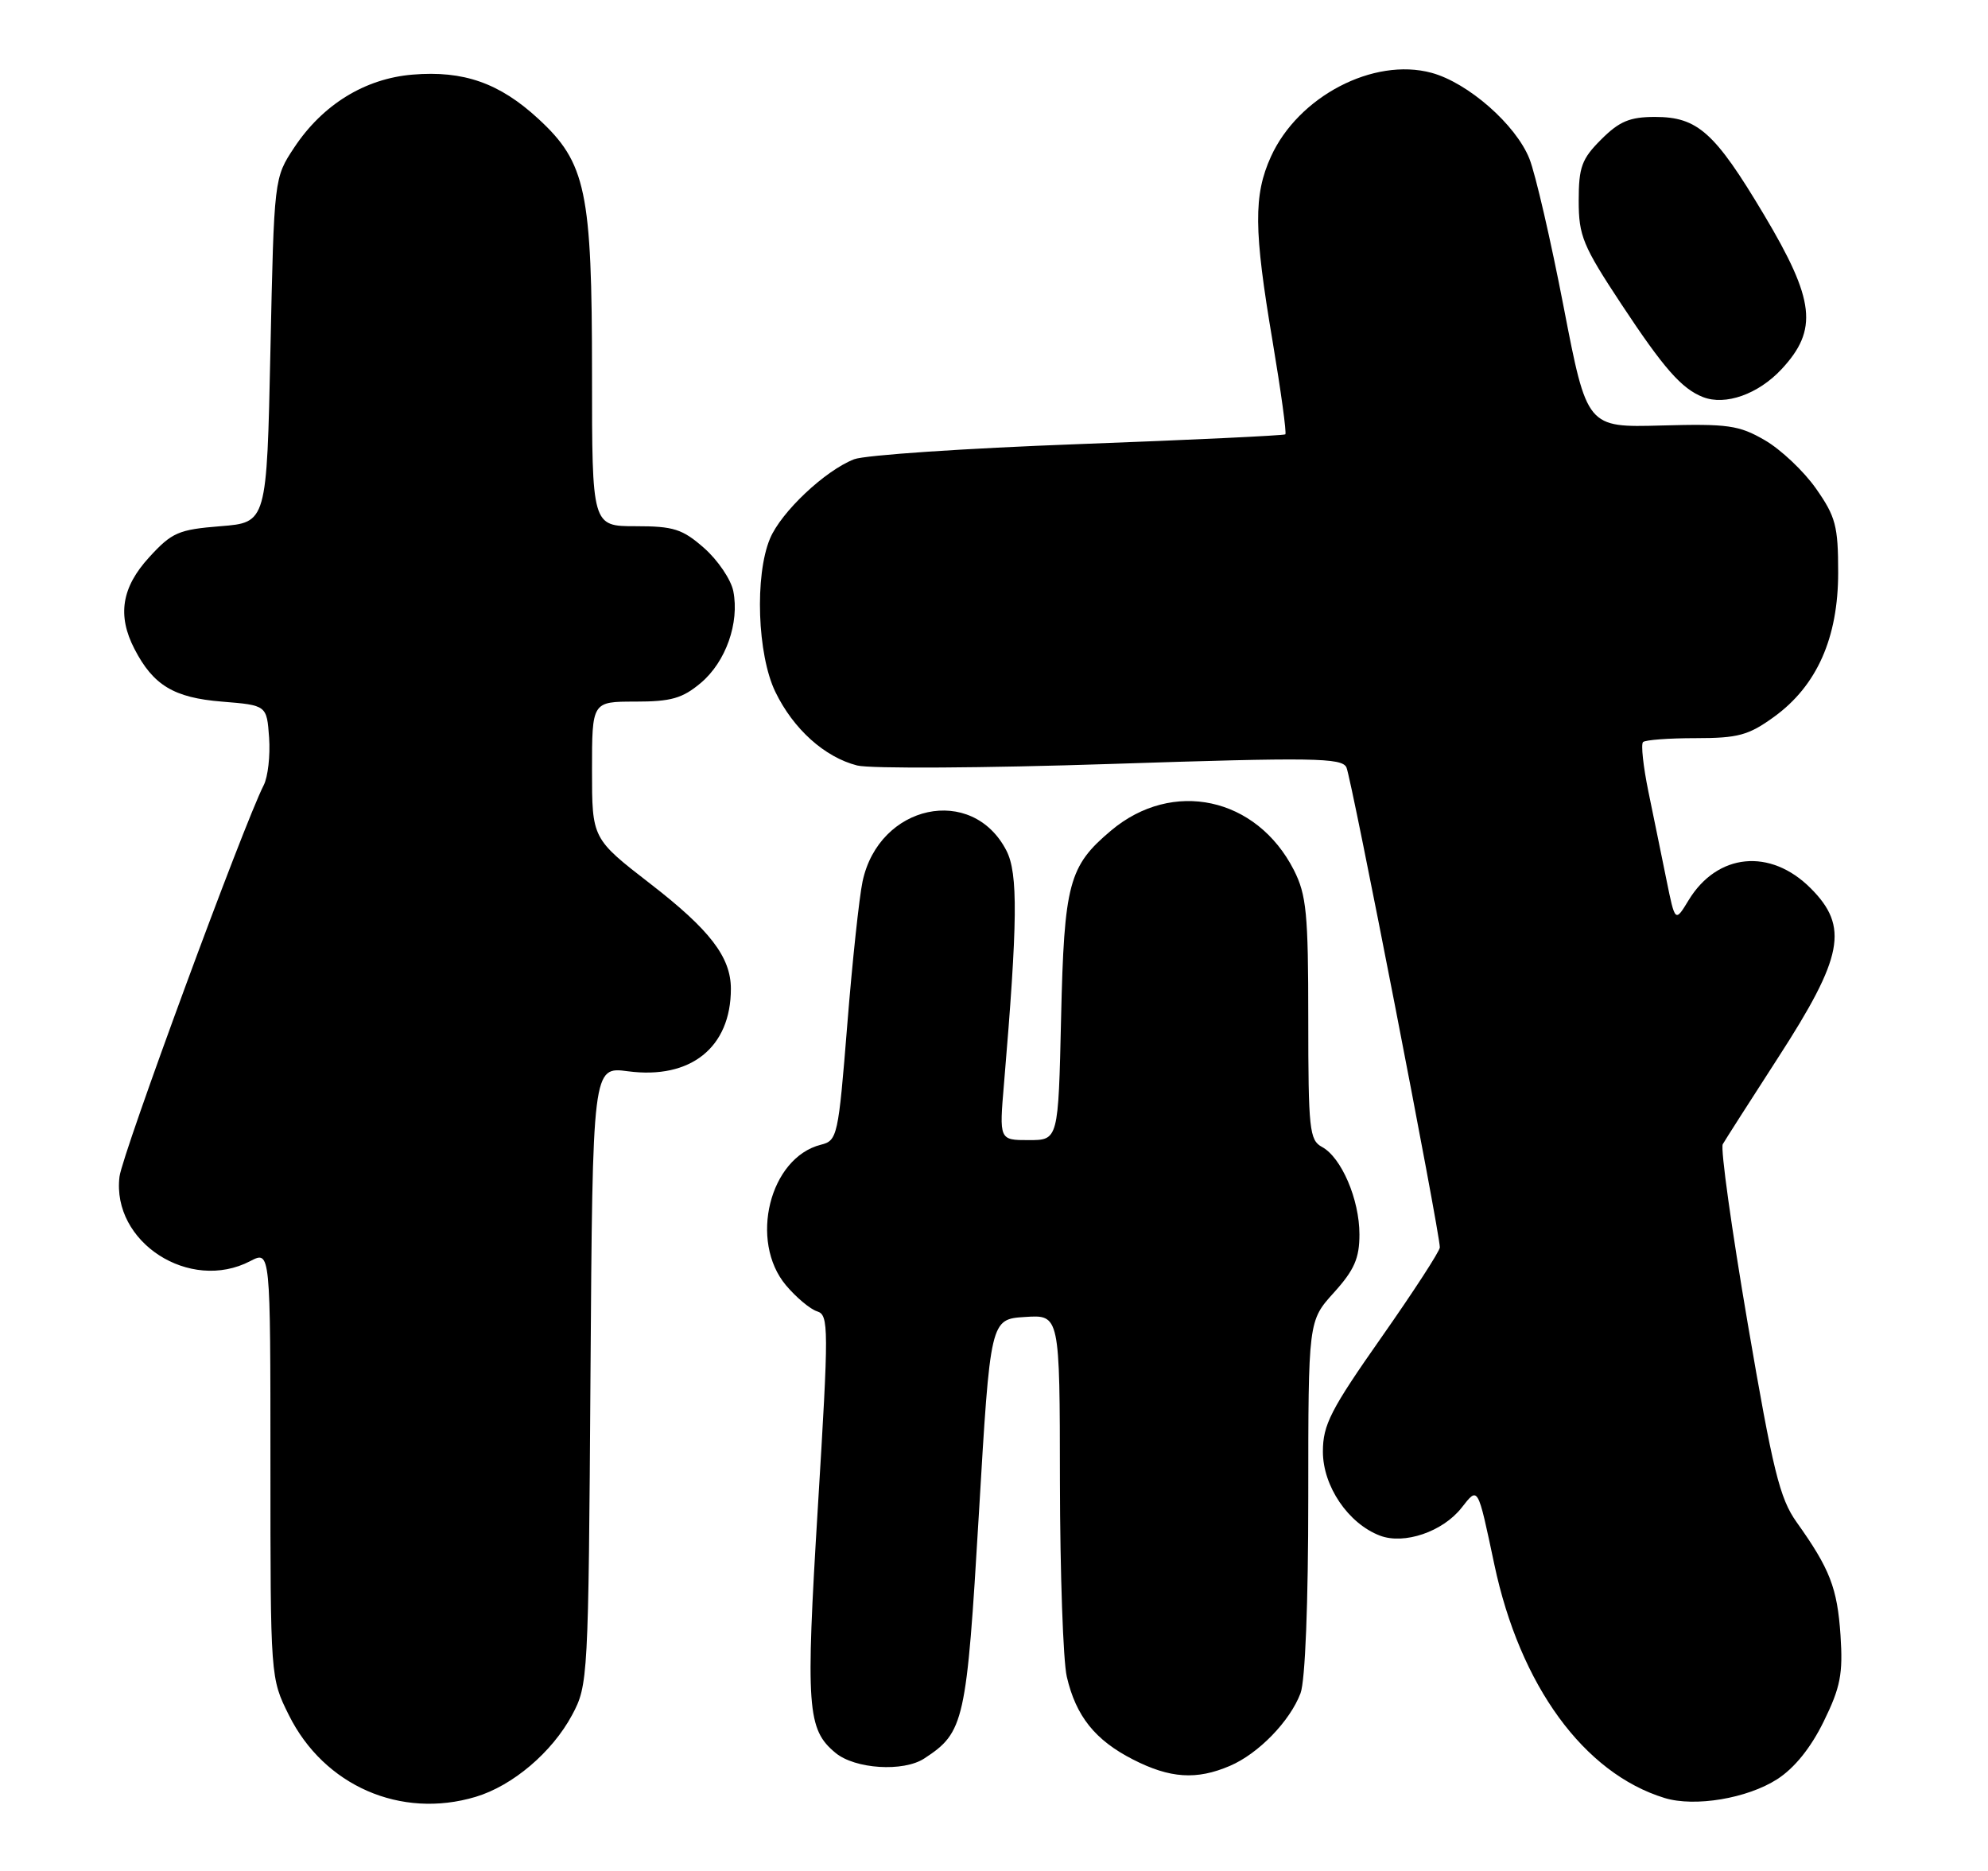 <?xml version="1.0" encoding="UTF-8" standalone="no"?>
<!DOCTYPE svg PUBLIC "-//W3C//DTD SVG 1.1//EN" "http://www.w3.org/Graphics/SVG/1.1/DTD/svg11.dtd" >
<svg xmlns="http://www.w3.org/2000/svg" xmlns:xlink="http://www.w3.org/1999/xlink" version="1.1" viewBox="0 0 272 256">
 <g >
 <path fill="currentColor"
d=" M 65.08 245.86 C 70.15 244.34 75.55 239.75 78.28 234.65 C 80.46 230.58 80.51 229.71 80.79 188.22 C 81.08 145.94 81.08 145.94 85.91 146.58 C 94.50 147.72 100.00 143.32 100.00 135.30 C 100.00 130.97 97.14 127.24 89.01 120.95 C 81.00 114.75 81.00 114.75 81.00 105.38 C 81.00 96.00 81.00 96.00 86.92 96.00 C 91.82 96.00 93.37 95.56 95.89 93.44 C 99.31 90.56 101.19 85.22 100.33 80.88 C 100.01 79.29 98.21 76.64 96.34 74.99 C 93.37 72.38 92.16 72.00 86.97 72.00 C 81.00 72.00 81.00 72.00 81.00 51.18 C 81.00 26.16 80.18 22.27 73.66 16.26 C 68.35 11.36 63.43 9.63 56.45 10.21 C 49.93 10.75 44.15 14.31 40.26 20.18 C 37.50 24.35 37.50 24.35 37.00 47.92 C 36.50 71.50 36.50 71.50 30.17 72.00 C 24.42 72.46 23.52 72.85 20.42 76.24 C 16.64 80.36 16.02 84.21 18.40 88.80 C 20.97 93.77 23.79 95.47 30.35 96.00 C 36.50 96.50 36.50 96.50 36.82 100.94 C 36.99 103.38 36.66 106.31 36.08 107.44 C 33.35 112.77 16.72 157.91 16.35 161.00 C 15.26 169.97 25.96 176.88 34.25 172.55 C 37.00 171.12 37.00 171.12 37.00 200.36 C 37.00 229.61 37.00 229.61 39.53 234.69 C 44.34 244.35 54.83 248.93 65.08 245.86 Z  M 243.15 243.45 C 245.52 241.93 247.76 239.15 249.52 235.55 C 251.82 230.86 252.17 229.04 251.82 223.75 C 251.38 217.28 250.38 214.68 245.81 208.27 C 243.50 205.02 242.57 201.24 239.12 181.06 C 236.92 168.17 235.38 157.15 235.71 156.56 C 236.04 155.98 239.45 150.65 243.28 144.72 C 252.21 130.92 253.00 126.80 247.73 121.53 C 242.21 116.01 234.96 116.73 231.04 123.17 C 229.19 126.22 229.19 126.22 228.00 120.36 C 227.34 117.14 226.24 111.70 225.53 108.29 C 224.83 104.87 224.50 101.83 224.80 101.54 C 225.09 101.24 228.34 101.00 232.02 101.00 C 237.81 101.00 239.24 100.61 242.72 98.09 C 248.59 93.84 251.50 87.28 251.50 78.34 C 251.50 71.97 251.16 70.69 248.46 66.84 C 246.79 64.46 243.64 61.49 241.46 60.23 C 237.93 58.18 236.41 57.97 227.32 58.22 C 217.13 58.50 217.13 58.50 213.94 42.00 C 212.19 32.92 210.08 23.80 209.26 21.73 C 207.41 17.06 200.85 11.31 195.85 9.96 C 187.92 7.82 177.63 13.20 173.89 21.43 C 171.50 26.70 171.54 31.46 174.11 46.66 C 175.26 53.52 176.05 59.26 175.86 59.43 C 175.66 59.59 162.90 60.20 147.50 60.77 C 132.10 61.34 118.31 62.27 116.86 62.84 C 112.88 64.39 106.87 70.06 105.35 73.70 C 103.24 78.75 103.62 89.58 106.08 94.66 C 108.54 99.75 112.83 103.61 117.28 104.74 C 119.05 105.19 134.68 105.10 152.00 104.53 C 179.70 103.62 183.59 103.68 184.22 105.00 C 184.89 106.39 197.00 168.62 197.00 170.68 C 197.00 171.18 193.40 176.73 189.00 183.00 C 182.06 192.89 181.00 194.96 181.00 198.62 C 181.00 203.36 184.47 208.47 188.81 210.12 C 192.13 211.38 197.40 209.58 199.97 206.31 C 202.26 203.40 202.15 203.19 204.45 214.04 C 207.96 230.64 216.72 242.64 227.76 246.02 C 231.89 247.28 239.06 246.08 243.15 243.45 Z  M 168.28 241.62 C 172.17 239.96 176.49 235.52 177.94 231.68 C 178.58 229.98 179.00 219.38 179.00 204.81 C 179.00 180.74 179.00 180.74 182.50 176.87 C 185.30 173.77 186.00 172.17 186.00 168.90 C 186.00 164.11 183.53 158.36 180.87 156.93 C 179.16 156.01 179.00 154.52 179.00 139.42 C 179.00 124.97 178.75 122.44 177.03 119.05 C 171.93 109.05 160.42 106.57 152.01 113.65 C 146.23 118.51 145.60 120.87 145.18 139.25 C 144.80 156.00 144.80 156.00 140.75 156.00 C 136.71 156.00 136.71 156.00 137.37 148.25 C 139.24 126.13 139.31 119.50 137.69 116.37 C 133.01 107.32 120.28 110.05 118.02 120.59 C 117.56 122.74 116.61 131.60 115.92 140.27 C 114.70 155.48 114.57 156.07 112.32 156.63 C 105.29 158.40 102.46 169.82 107.54 175.87 C 108.94 177.53 110.86 179.14 111.80 179.43 C 113.40 179.94 113.41 181.53 111.90 206.24 C 110.22 233.72 110.43 236.63 114.31 239.84 C 116.98 242.06 123.61 242.48 126.46 240.61 C 131.94 237.03 132.24 235.66 133.93 207.16 C 135.50 180.50 135.50 180.50 140.25 180.20 C 145.00 179.89 145.00 179.89 145.02 202.70 C 145.04 215.24 145.46 227.27 145.96 229.42 C 147.21 234.82 149.83 238.10 155.02 240.75 C 160.08 243.34 163.72 243.58 168.28 241.62 Z  M 243.75 50.52 C 248.79 45.11 248.33 41.08 241.35 29.38 C 234.62 18.10 232.28 16.00 226.44 16.00 C 222.99 16.00 221.56 16.60 219.08 19.08 C 216.41 21.74 216.00 22.87 216.00 27.47 C 216.00 32.27 216.56 33.63 221.85 41.64 C 227.63 50.39 230.07 53.18 233.00 54.33 C 236.07 55.53 240.56 53.94 243.75 50.52 Z "/>
</g>
</svg>